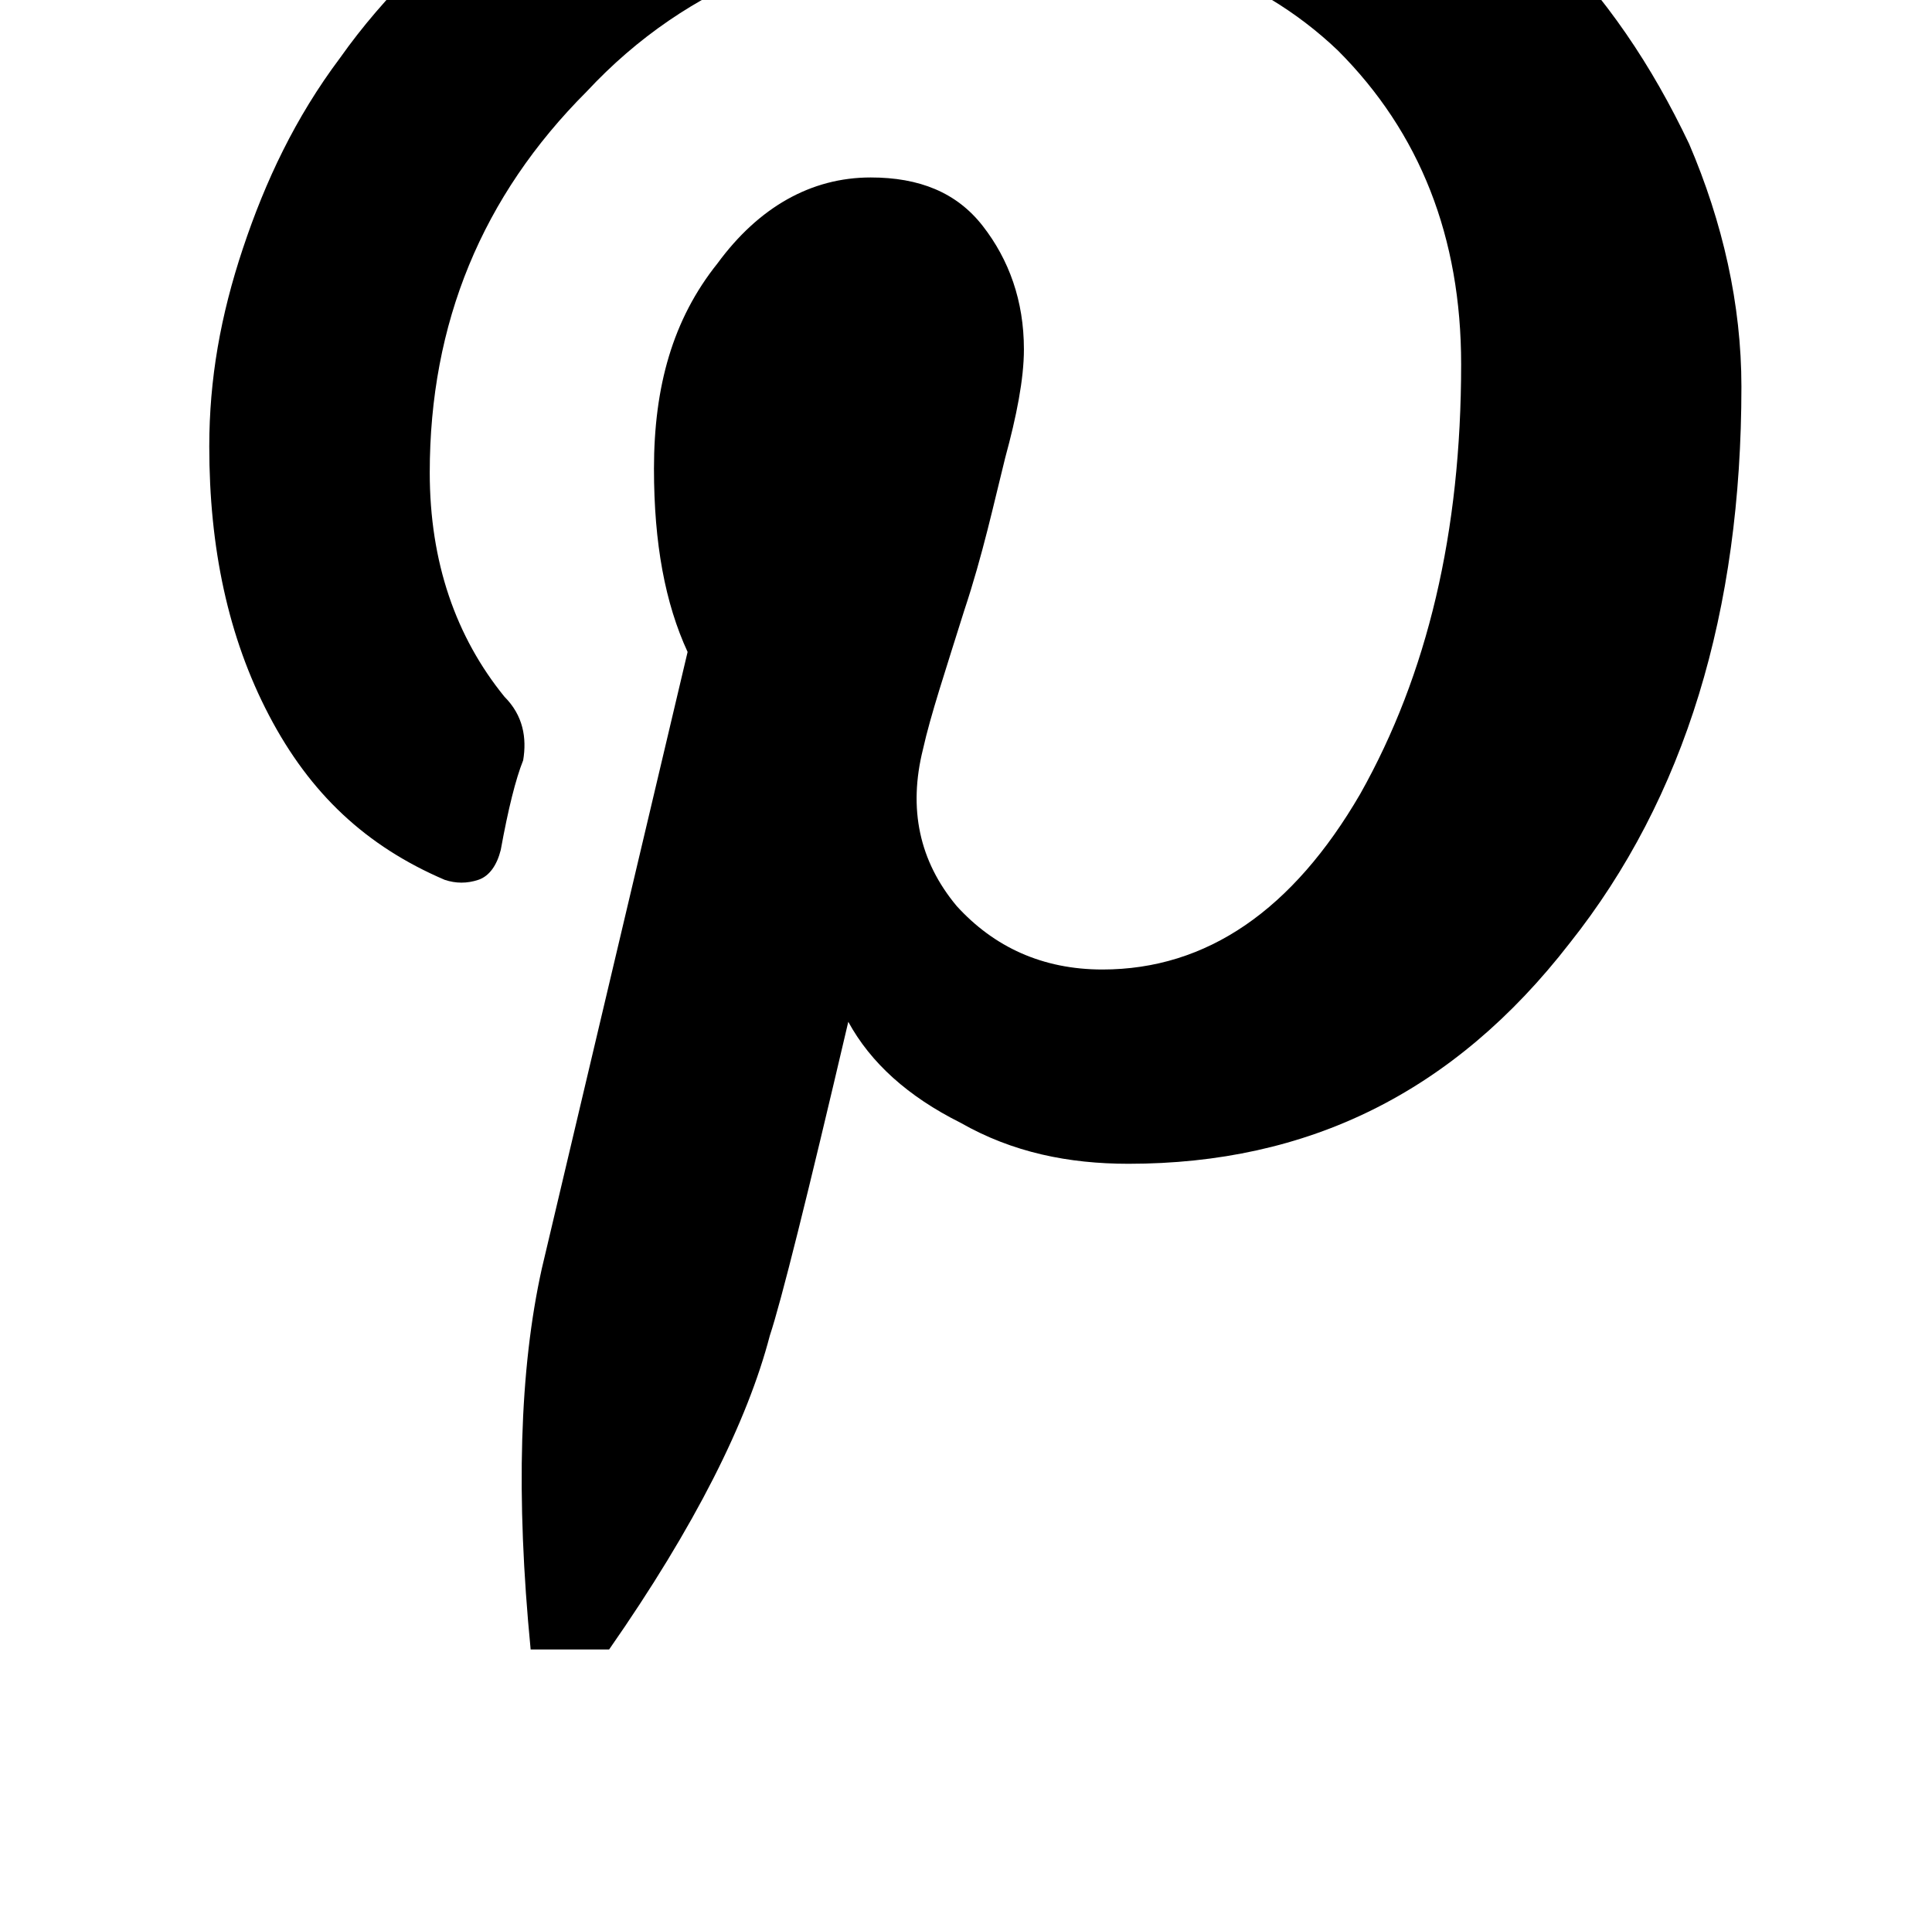 <?xml version="1.0" standalone="no"?>
<!DOCTYPE svg PUBLIC "-//W3C//DTD SVG 1.1//EN" "http://www.w3.org/Graphics/SVG/1.1/DTD/svg11.dtd" >
<svg xmlns="http://www.w3.org/2000/svg" xmlns:xlink="http://www.w3.org/1999/xlink" version="1.1" viewBox="-10 0 1034 1024">
   <path fill="currentColor"
d="M340 251c0 -44 10 -80 34 -110c22 -30 50 -46 82 -46c26 0 46 8 60 26s22 40 22 66c0 16 -4 36 -10 58c-6 24 -12 52 -22 82c-10 32 -18 56 -22 74c-8 32 -2 60 18 84c20 22 46 34 78 34c56 0 102 -32 138 -94c36 -64 54 -140 54 -230c0 -68 -22 -124 -66 -168
c-44 -42 -106 -64 -186 -64c-90 0 -162 28 -216 86c-56 56 -84 124 -84 204c0 48 14 88 40 120c10 10 12 22 10 34c-4 10 -8 26 -12 48c-2 8 -6 14 -12 16s-12 2 -18 0c-42 -18 -72 -46 -94 -88s-32 -90 -32 -144c0 -36 6 -70 18 -106s28 -70 52 -102c24 -34 54 -62 86 -88
c34 -26 74 -46 124 -62c48 -14 100 -22 154 -22c58 0 110 10 158 30c48 18 90 44 122 76c34 34 58 70 78 112c18 42 28 86 28 130c0 120 -30 220 -92 298c-62 80 -140 118 -236 118c-32 0 -62 -6 -90 -22c-28 -14 -48 -32 -60 -54c-22 94 -36 150 -42 168
c-12 46 -40 102 -86 168h-42c-8 -82 -6 -150 6 -204l78 -330c-12 -26 -18 -58 -18 -98z" />
</svg>
